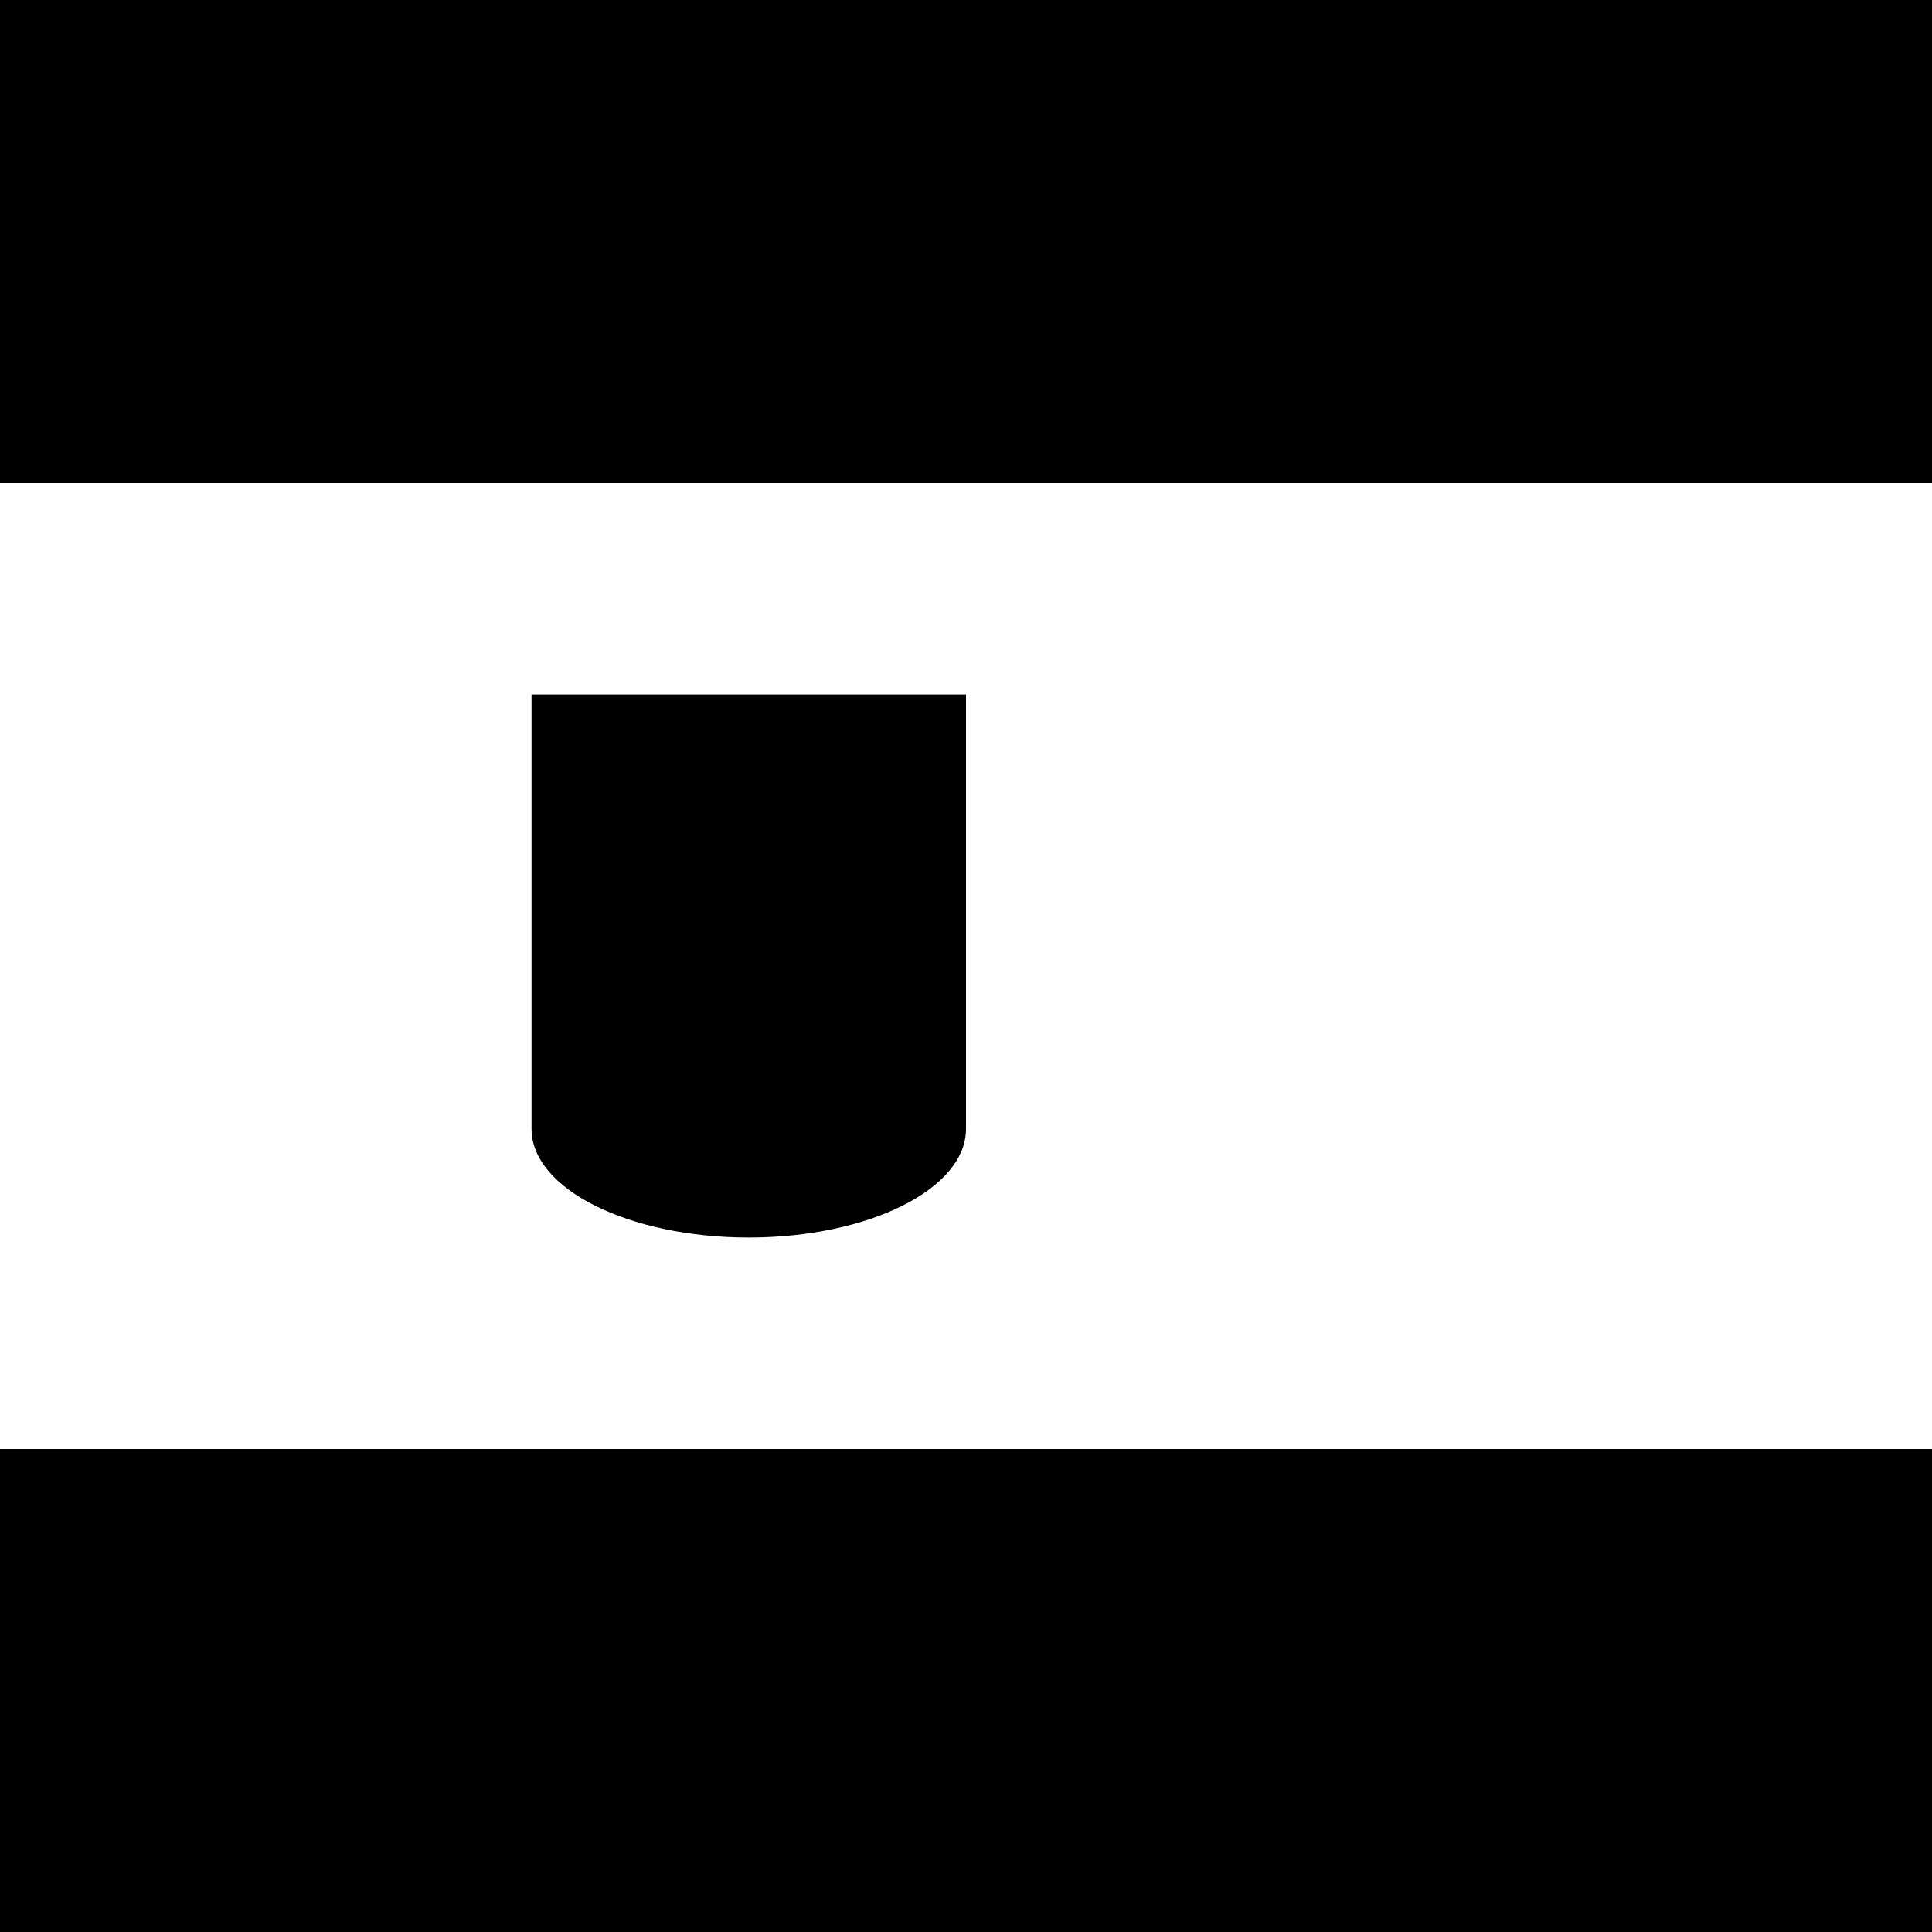 <svg width="100" height="100" viewBox="0 0 100 100" fill="none" xmlns="http://www.w3.org/2000/svg">
<g clip-path="url(#clip0_50_5)">
<rect width="100" height="25" fill="black"/>
<rect y="75" width="100" height="25" fill="black"/>
<path fill-rule="evenodd" clip-rule="evenodd" d="M50 35.945H27.512V58.433C27.512 61.538 32.546 64.055 38.756 64.055C44.966 64.055 50 61.538 50 58.433V35.945Z" fill="black"/>
</g>
<defs>
<clipPath id="clip0_50_5">
<rect width="100" height="100" fill="white"/>
</clipPath>
</defs>
</svg>
